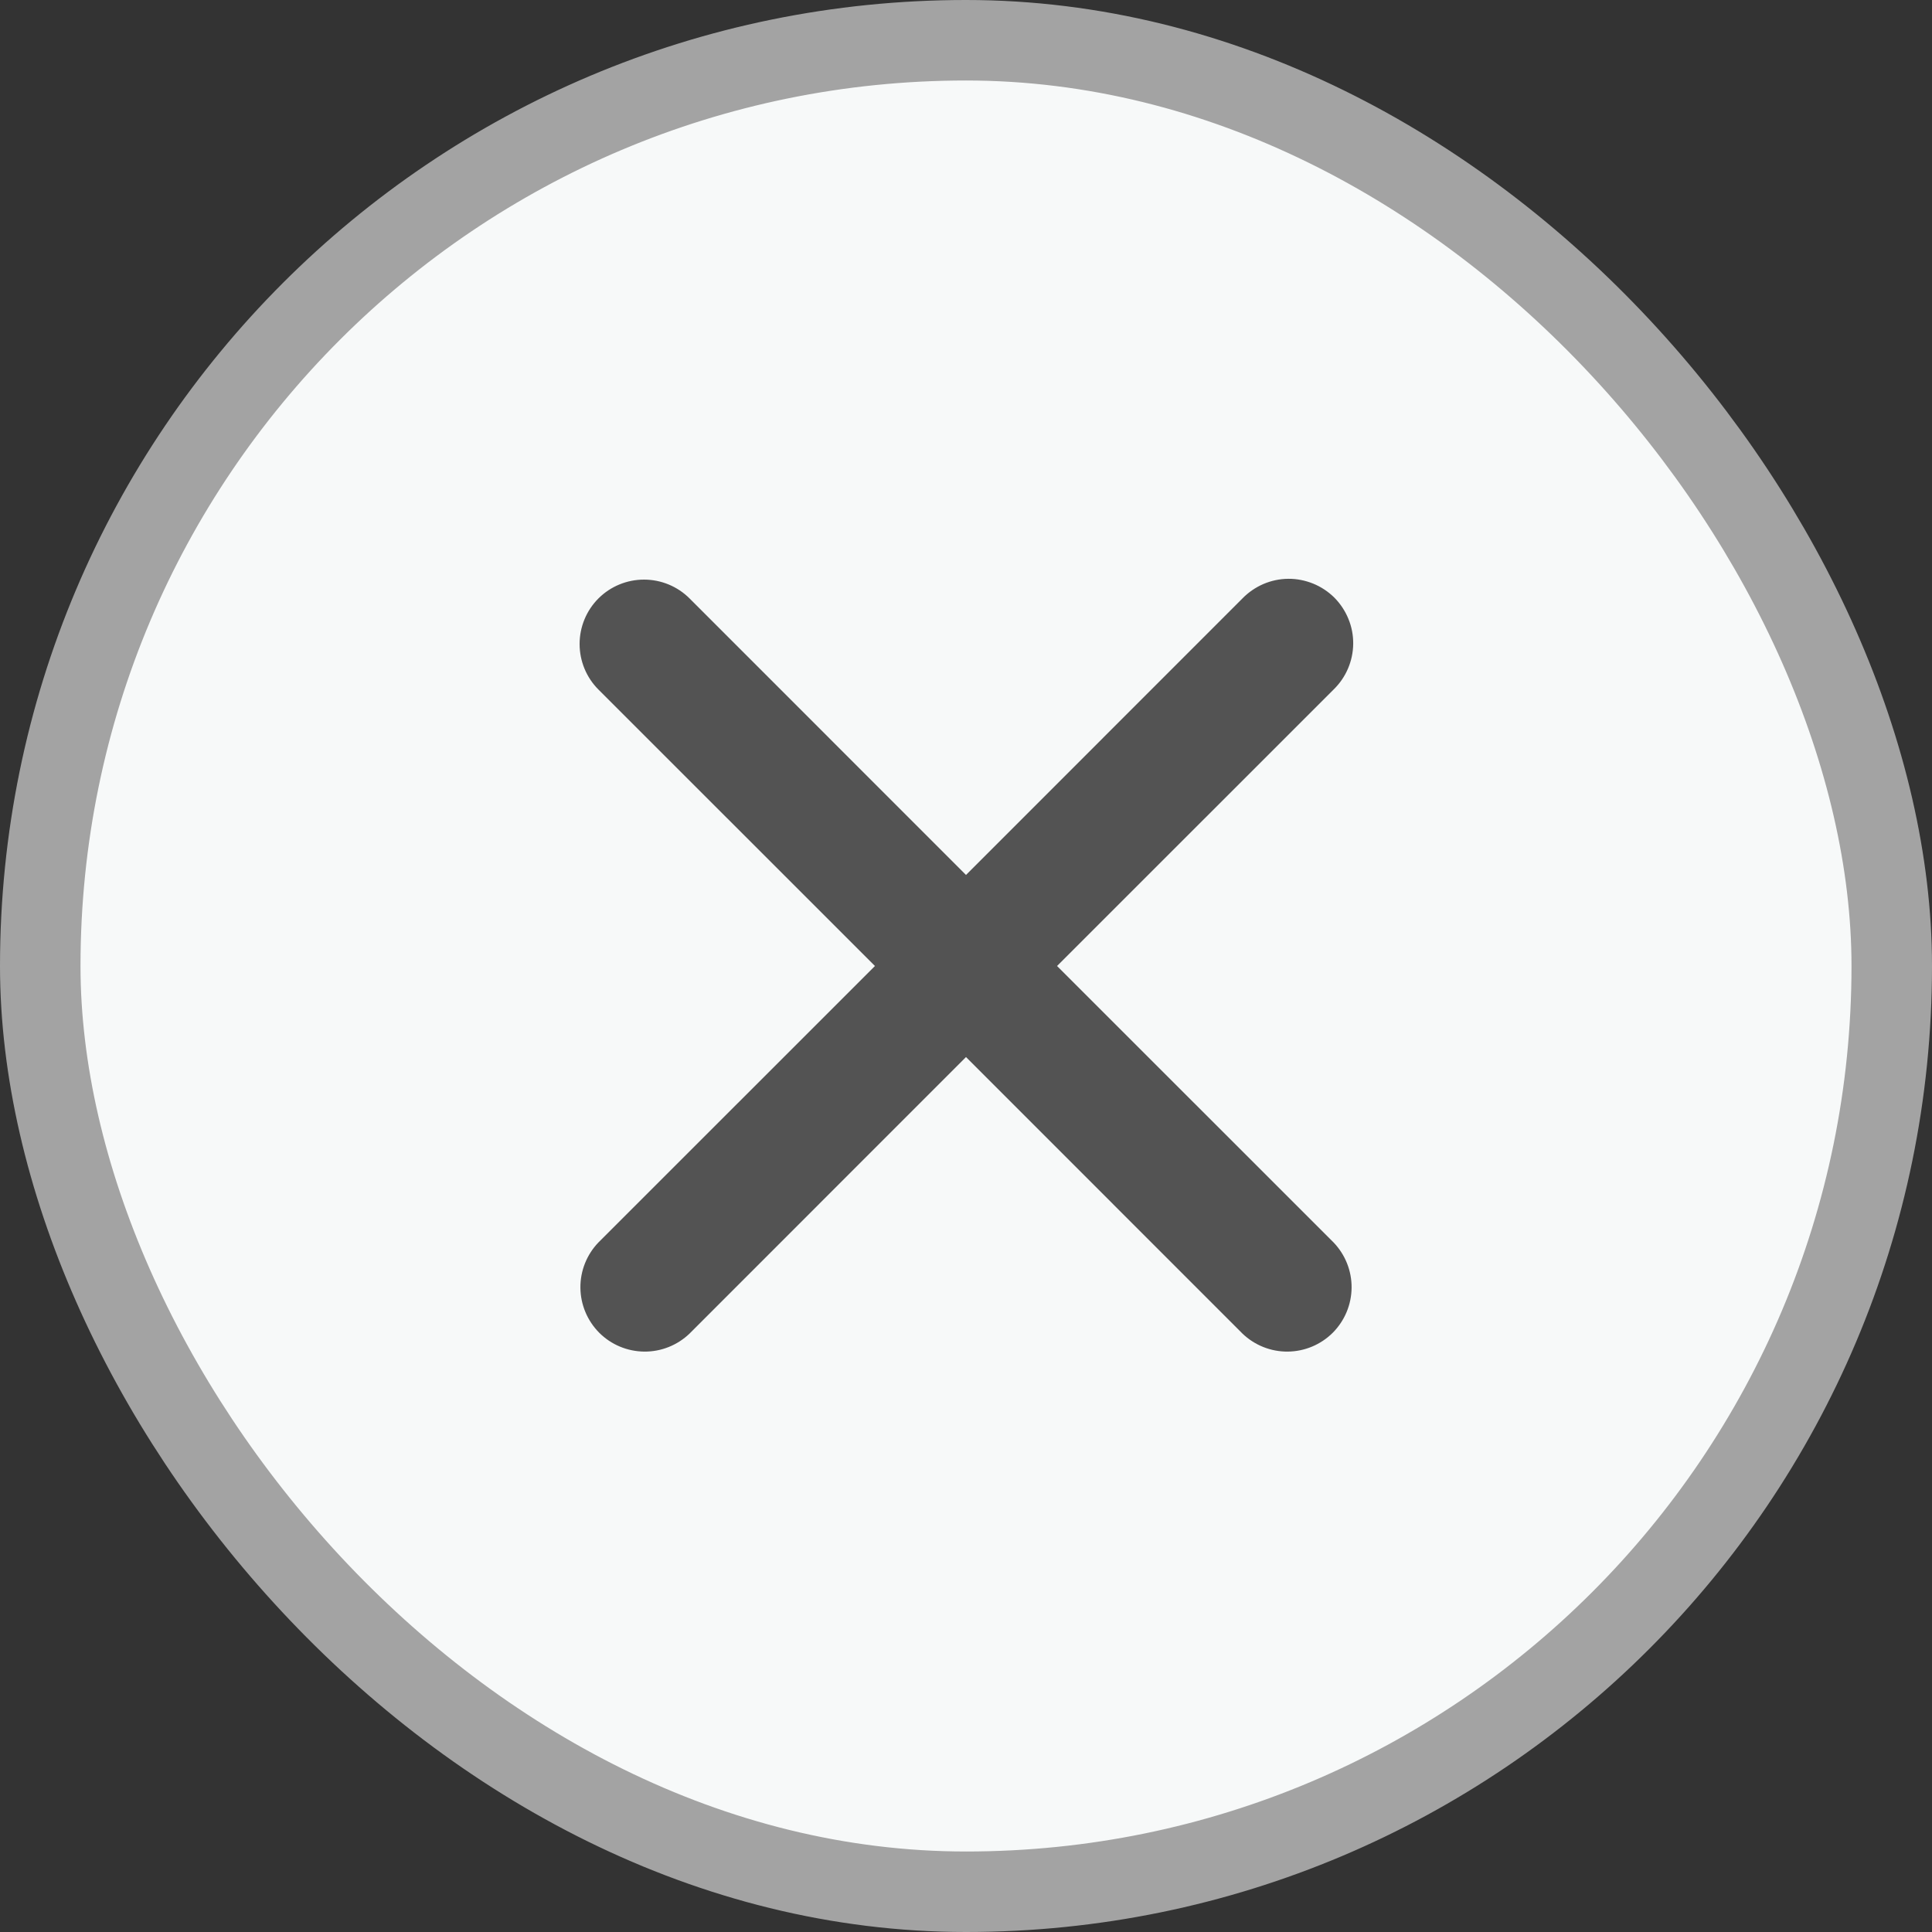<svg width="24" height="24" viewBox="0 0 24 24" fill="none" xmlns="http://www.w3.org/2000/svg">
<rect x="0" y="0" width="24" height="24" fill="#333333" stroke="none"/>
<rect x="0.5" y="0.5" width="23" height="23" rx="11.5" fill="#F7F9F9"/>
<path fillRule="evenodd" clipRule="evenodd" d="M7.434 7.434C7.584 7.284 7.788 7.2 8 7.2C8.212 7.2 8.416 7.284 8.566 7.434L12 10.869L15.434 7.434C15.508 7.358 15.597 7.297 15.694 7.255C15.792 7.213 15.897 7.191 16.003 7.19C16.109 7.189 16.214 7.21 16.313 7.25C16.411 7.29 16.5 7.349 16.576 7.424C16.651 7.5 16.71 7.589 16.75 7.687C16.791 7.786 16.811 7.891 16.81 7.997C16.809 8.103 16.787 8.208 16.745 8.306C16.703 8.404 16.642 8.492 16.566 8.566L13.131 12L16.566 15.434C16.711 15.585 16.792 15.787 16.79 15.997C16.788 16.207 16.704 16.407 16.556 16.556C16.407 16.704 16.207 16.788 15.997 16.79C15.787 16.792 15.585 16.711 15.434 16.566L12 13.131L8.566 16.566C8.415 16.711 8.213 16.792 8.003 16.79C7.793 16.788 7.592 16.704 7.444 16.556C7.296 16.407 7.212 16.207 7.21 15.997C7.208 15.787 7.289 15.585 7.434 15.434L10.869 12L7.434 8.566C7.284 8.416 7.2 8.212 7.2 8C7.2 7.788 7.284 7.584 7.434 7.434Z" fill="#535353"/>
<rect x="0.5" y="0.5" width="23" height="23" rx="11.5" stroke="#A3A3A3"/>
</svg>

